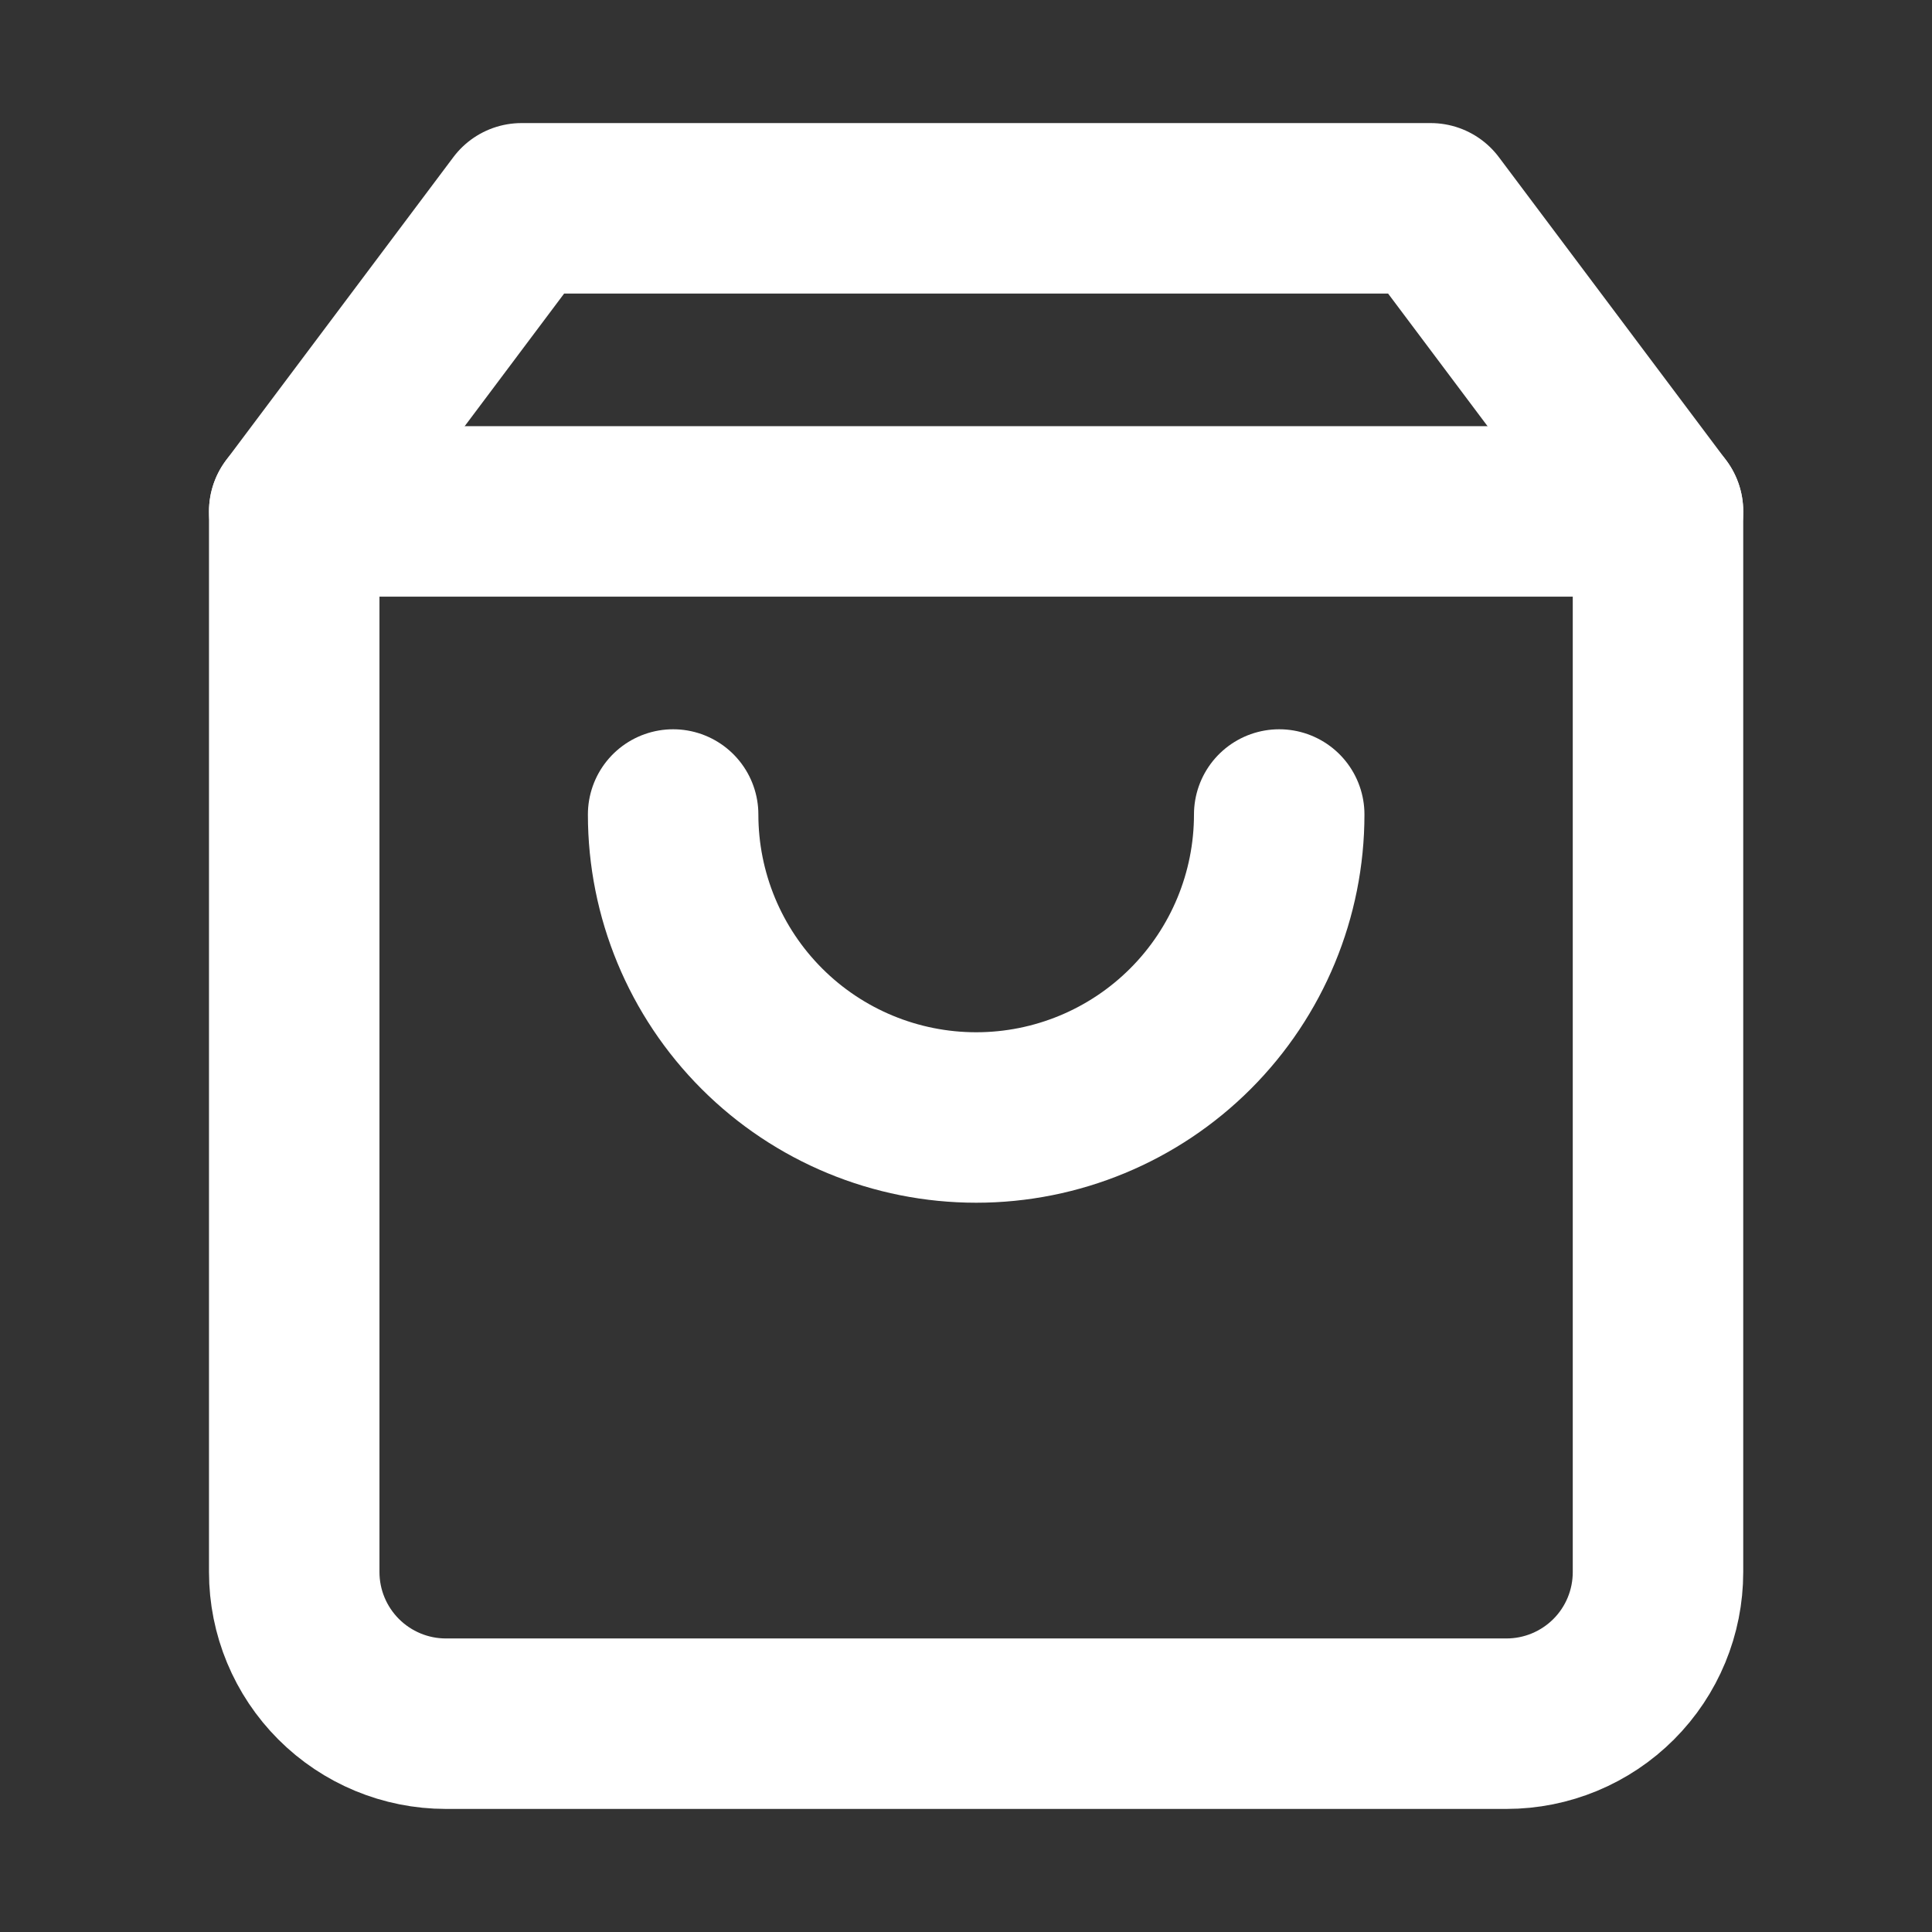 <svg width="17" height="17" viewBox="0 0 17 17" fill="none" xmlns="http://www.w3.org/2000/svg">
<rect x="0" y="0" width="17" height="17" fill="#333333" stroke="none"/>
<path d="M4.589 1.833L2.589 4.5V13.833C2.589 14.187 2.73 14.526 2.98 14.776C3.23 15.026 3.569 15.167 3.923 15.167H13.256C13.61 15.167 13.949 15.026 14.199 14.776C14.449 14.526 14.589 14.187 14.589 13.833V4.5L12.589 1.833H4.589Z" stroke="white" stroke-width="1.5" stroke-linecap="round" stroke-linejoin="round"/>
<path d="M2.589 4.5H14.589" stroke="white" stroke-width="1.5" stroke-linecap="round" stroke-linejoin="round"/>
<path d="M11.256 7.167C11.256 7.874 10.975 8.552 10.475 9.052C9.975 9.552 9.297 9.833 8.59 9.833C7.882 9.833 7.204 9.552 6.704 9.052C6.204 8.552 5.923 7.874 5.923 7.167" stroke="white" stroke-width="1.5" stroke-linecap="round" stroke-linejoin="round"/>
</svg>
